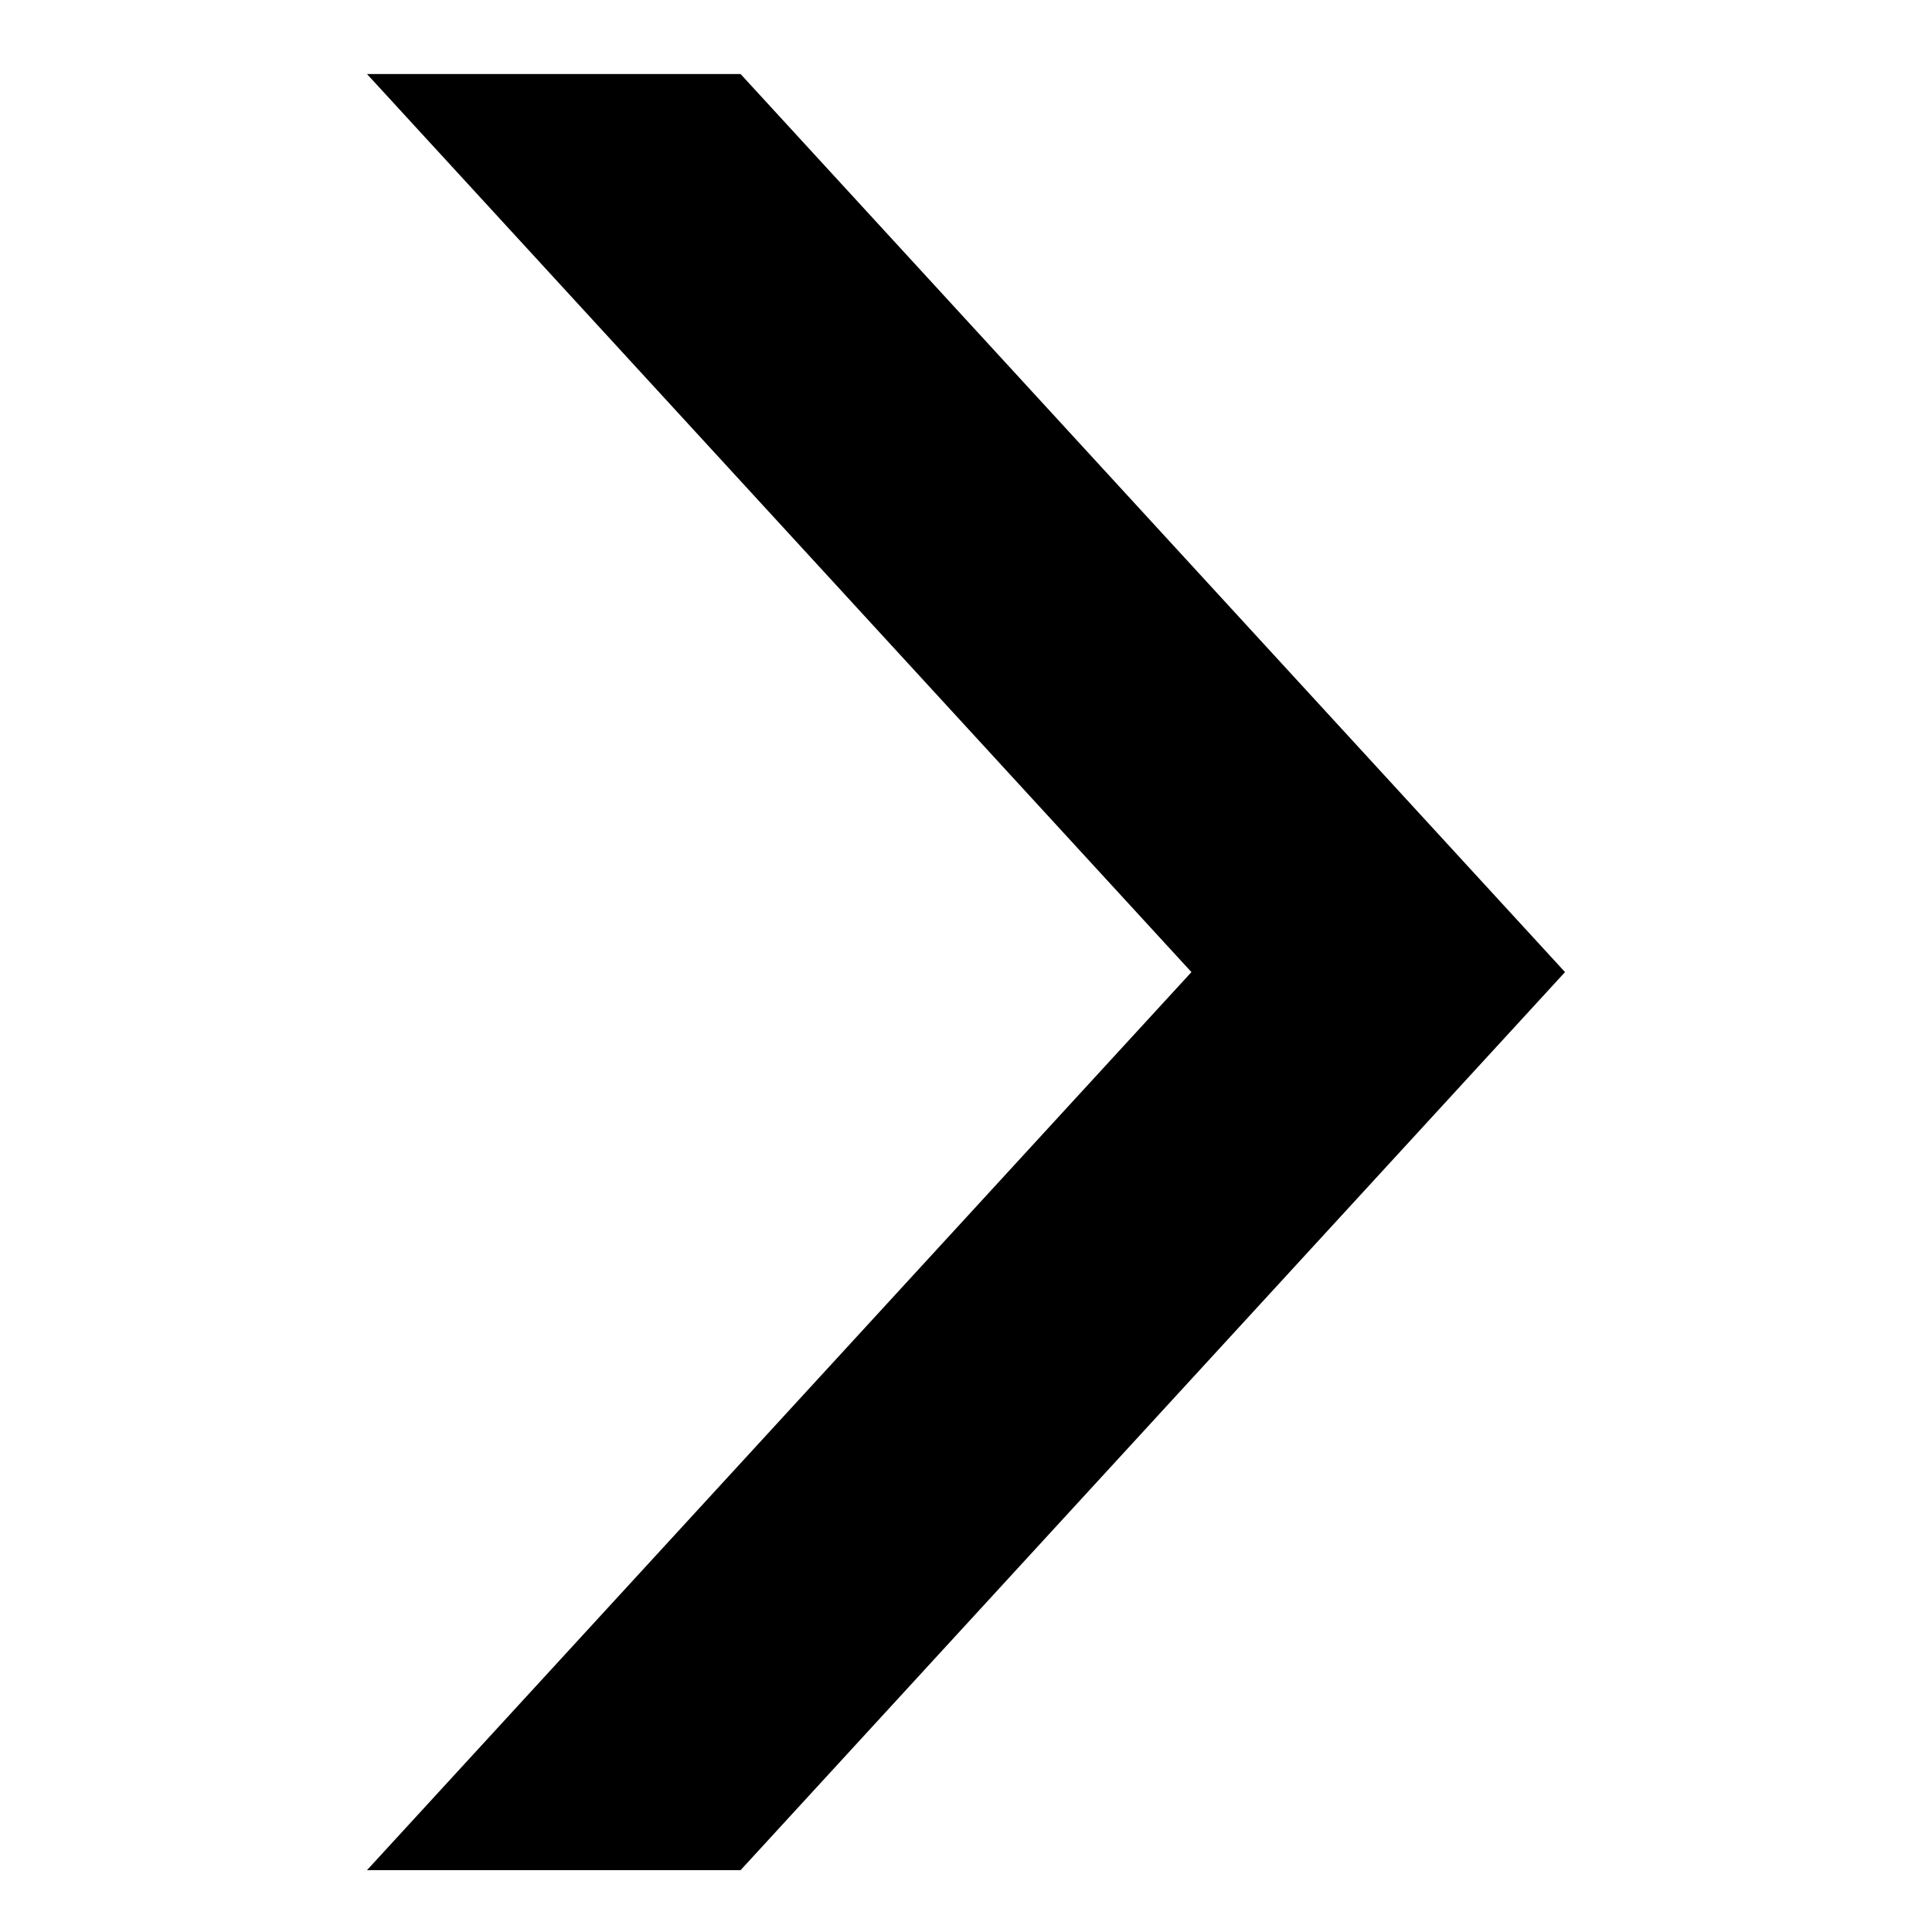 <svg width="19" height="19" viewBox="0 0 19 19" fill="none" xmlns="http://www.w3.org/2000/svg">
<path d="M15.391 9.56L7.283 0.728H3.609L11.717 9.56L3.609 18.392H7.283L15.391 9.56Z" fill="black"/>
</svg>
